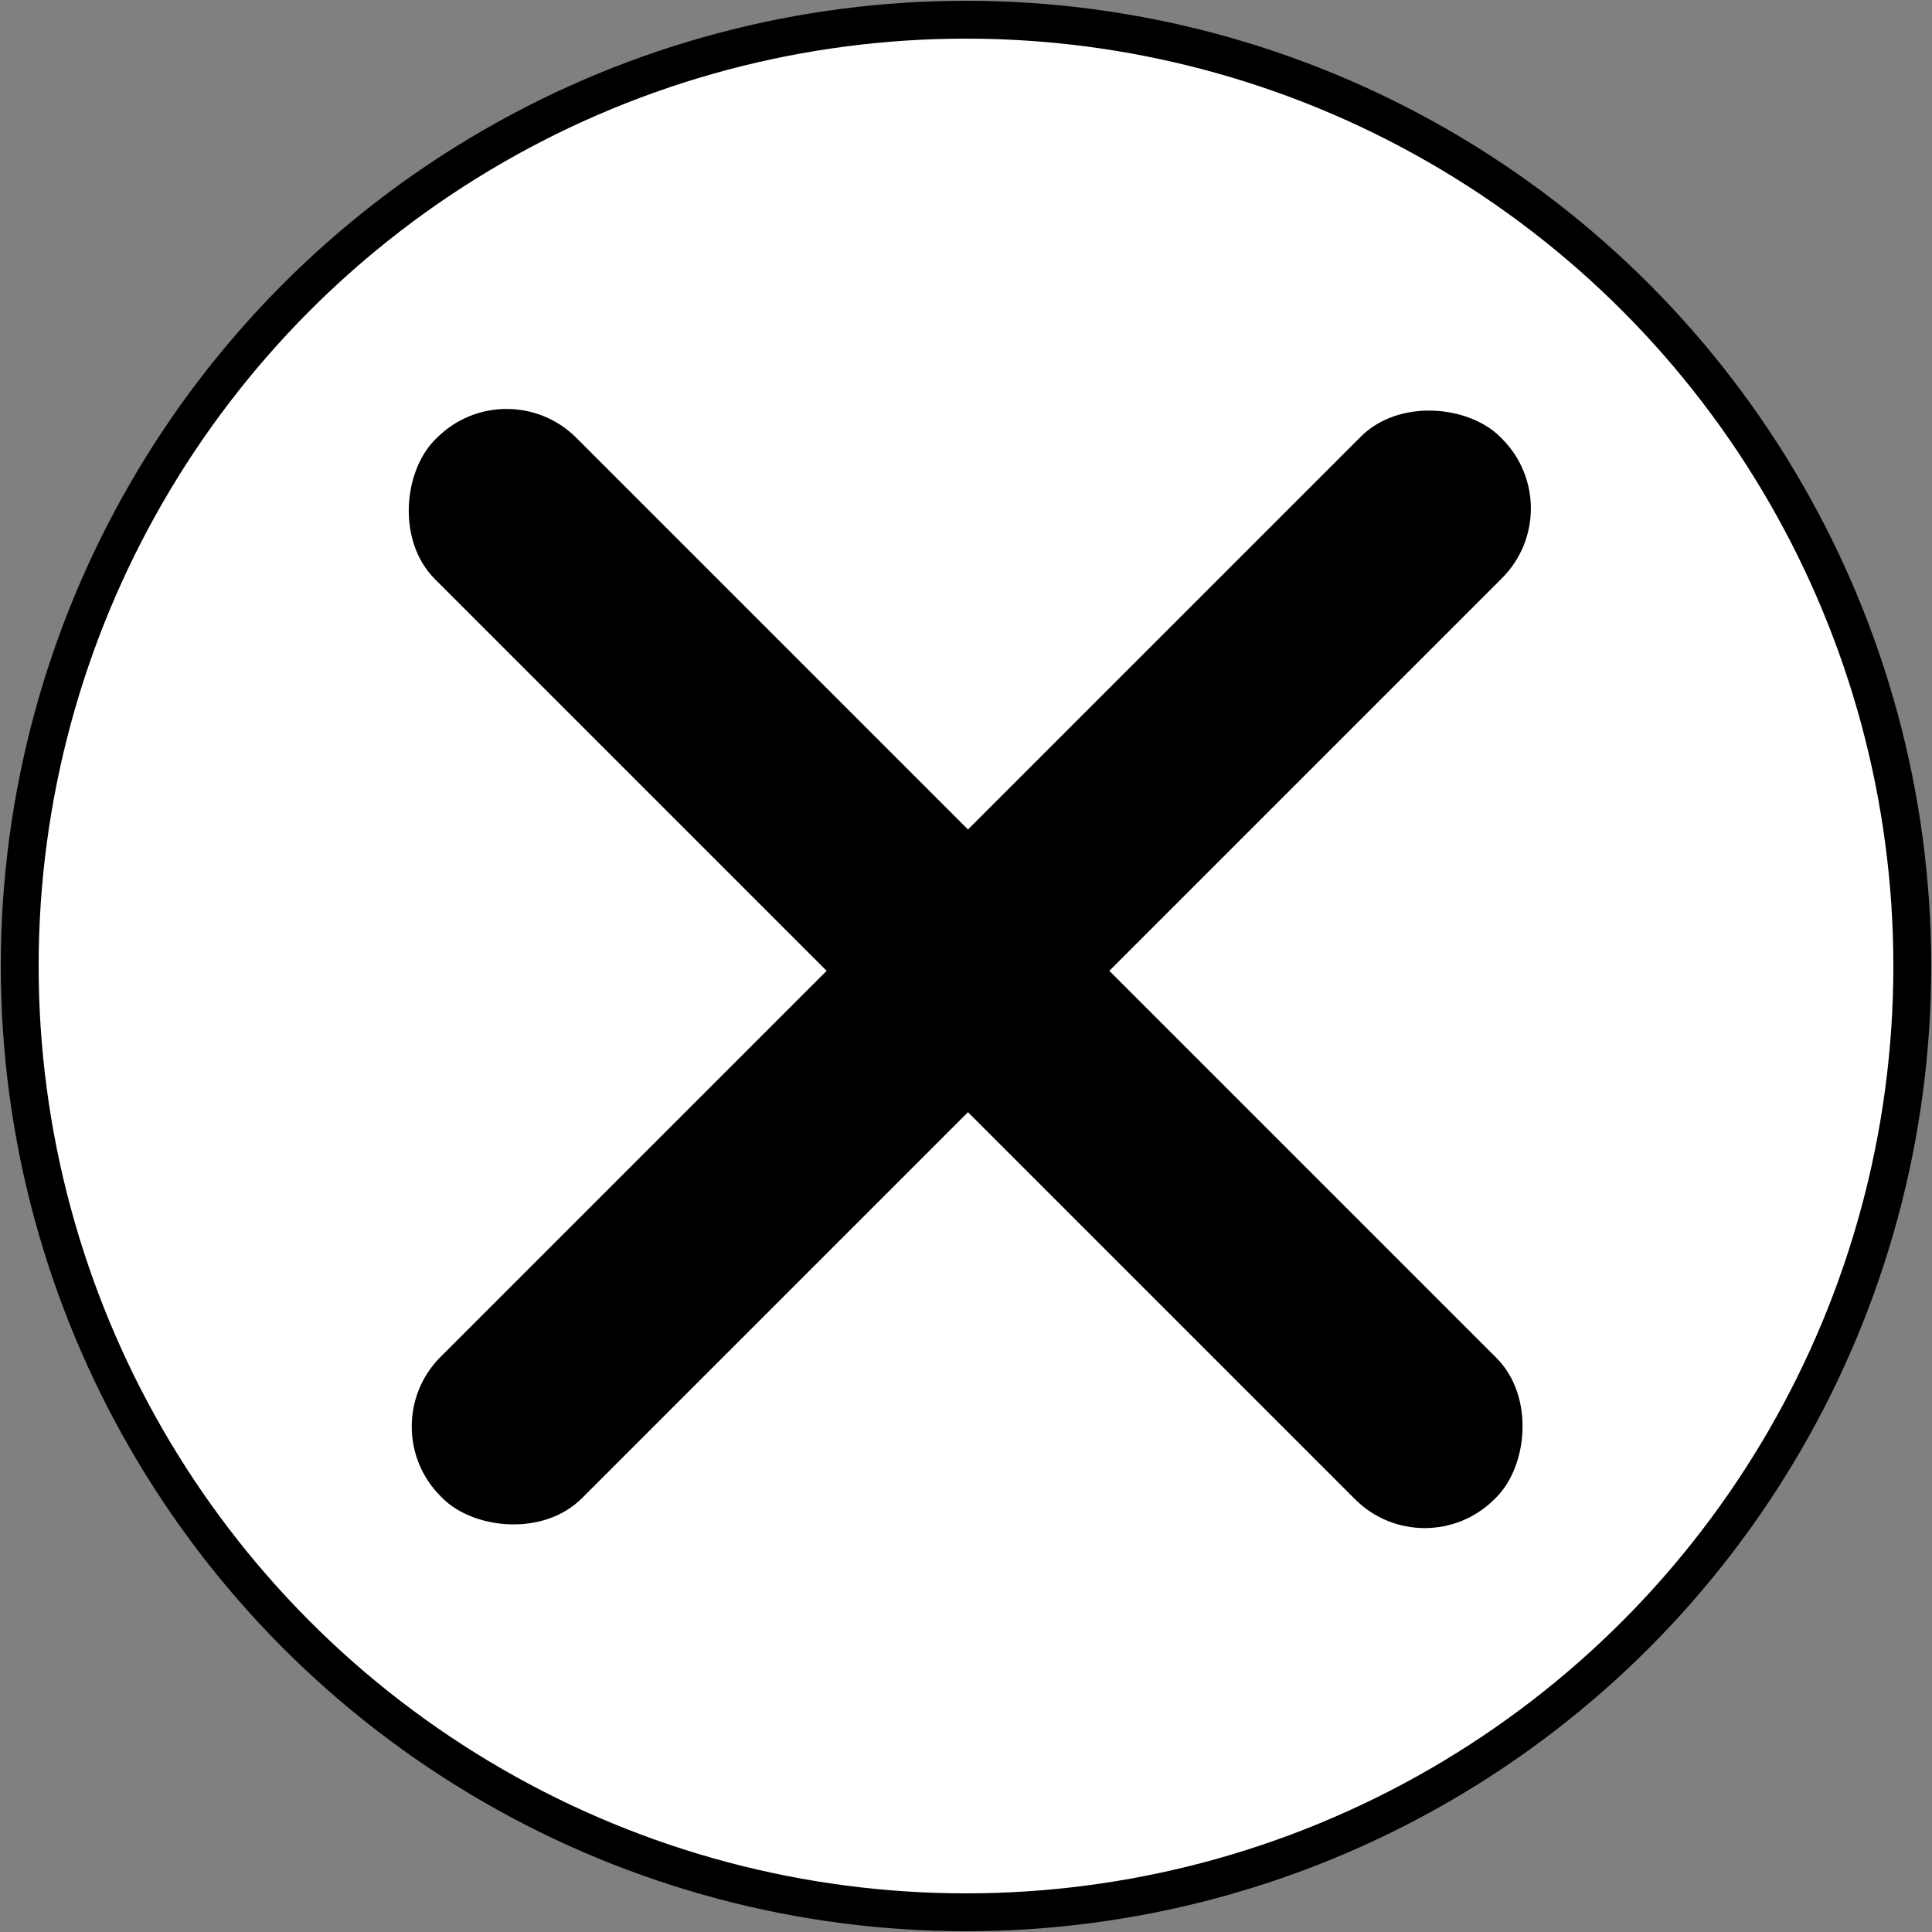 <svg id="Layer_1" data-name="Layer 1" xmlns="http://www.w3.org/2000/svg" width="49" height="49" viewBox="0 0 49 49">
  <rect x="0" y="0" width="49" height="49" fill="#808080" stroke="none"/>
  <title>end</title>
  <circle id="end" cx="24.5" cy="24.5" r="24" fill="#fff" stroke="#000" stroke-miterlimit="10" stroke-width="0.96"/>
  <rect id="_3" data-name="3" x="6.1" y="76.5" width="38" height="5.07" rx="2.5" ry="2.5" transform="translate(-49 -13.6) rotate(-45)"/>
  <rect id="_4" data-name="4" x="6" y="76.5" width="38" height="5.07" rx="2.5" ry="2.5" transform="translate(62.7 -49) rotate(45)"/>
</svg>
